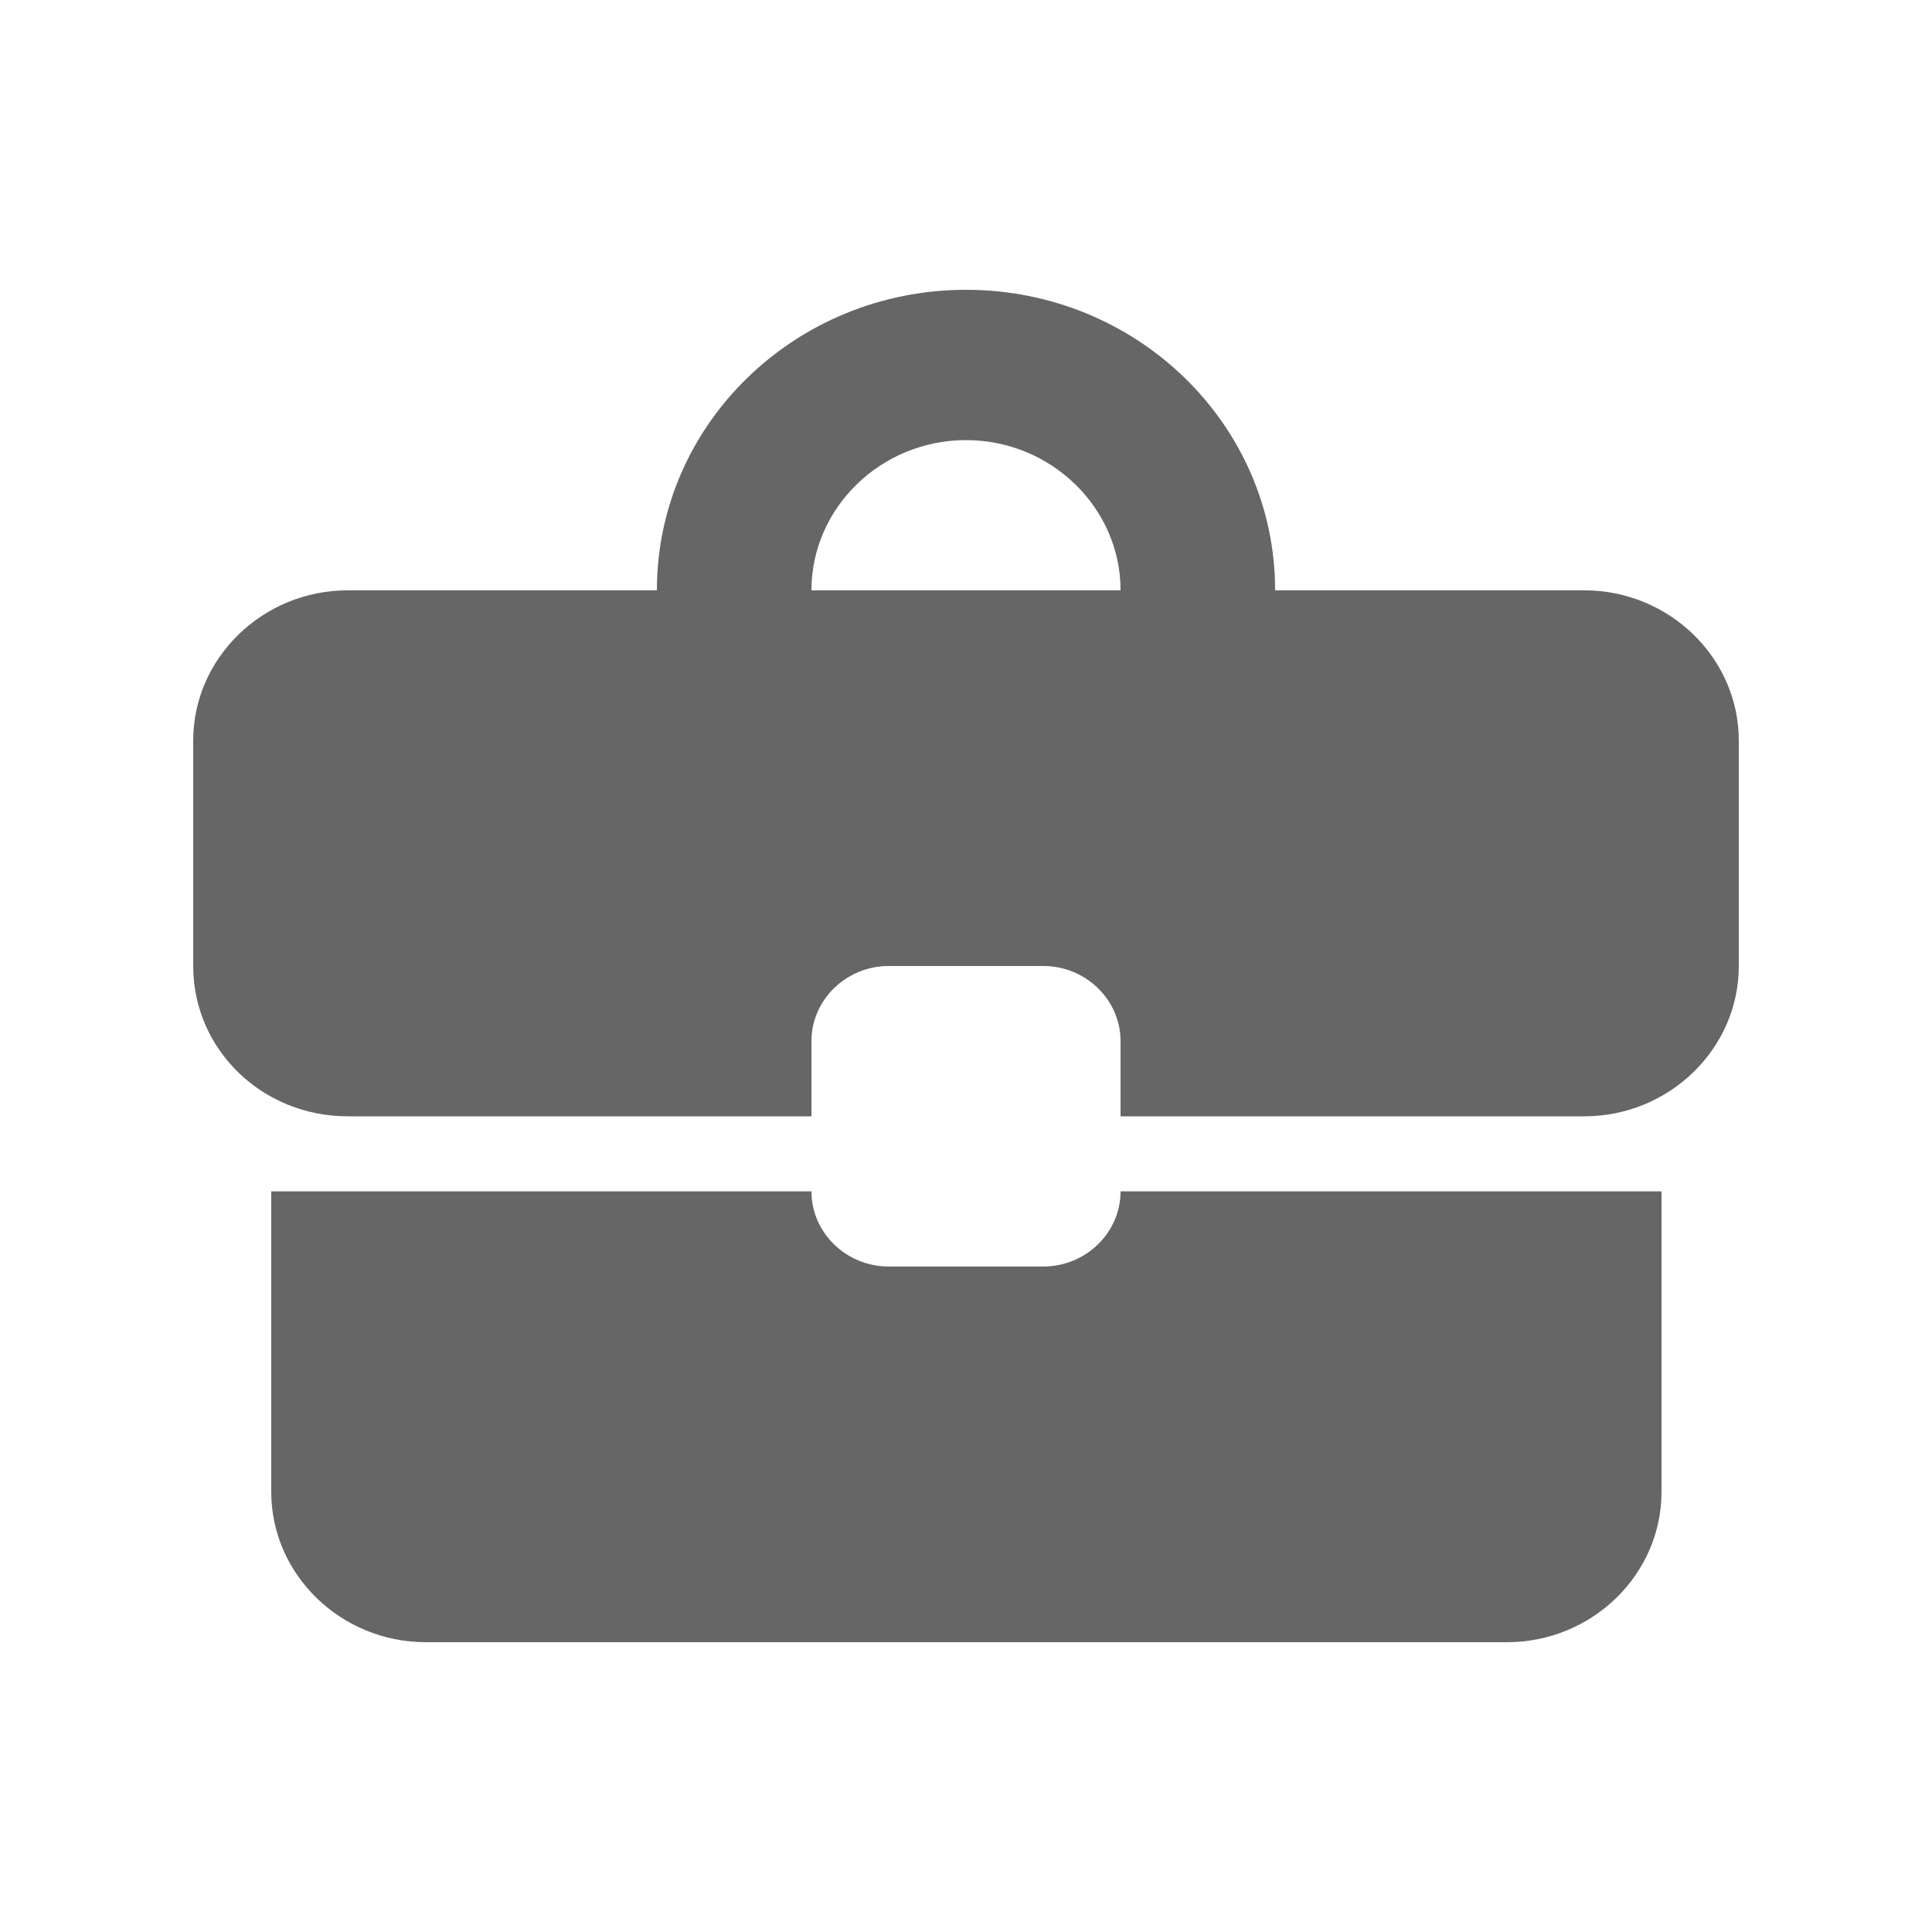 <svg width="20" height="20" viewBox="0 0 20 20" fill="none" xmlns="http://www.w3.org/2000/svg">
<path d="M10.8 13.111H9.2C8.76 13.111 8.4 12.761 8.4 12.333H2.808V15.444C2.808 16.3 3.528 17 4.408 17H15.6C16.48 17 17.2 16.3 17.2 15.444V12.333H11.6C11.6 12.761 11.24 13.111 10.8 13.111ZM16.4 6.111H13.2C13.2 4.392 11.768 3 10 3C8.232 3 6.8 4.392 6.8 6.111H3.6C2.72 6.111 2 6.811 2 7.667V10C2 10.863 2.712 11.556 3.6 11.556H8.4V10.778C8.4 10.35 8.76 10 9.2 10H10.8C11.24 10 11.6 10.35 11.6 10.778V11.556H16.4C17.28 11.556 18 10.856 18 10V7.667C18 6.811 17.28 6.111 16.4 6.111ZM8.4 6.111C8.4 5.256 9.12 4.556 10 4.556C10.88 4.556 11.6 5.256 11.6 6.111H8.392H8.4Z" fill="#666666"/>
</svg>
